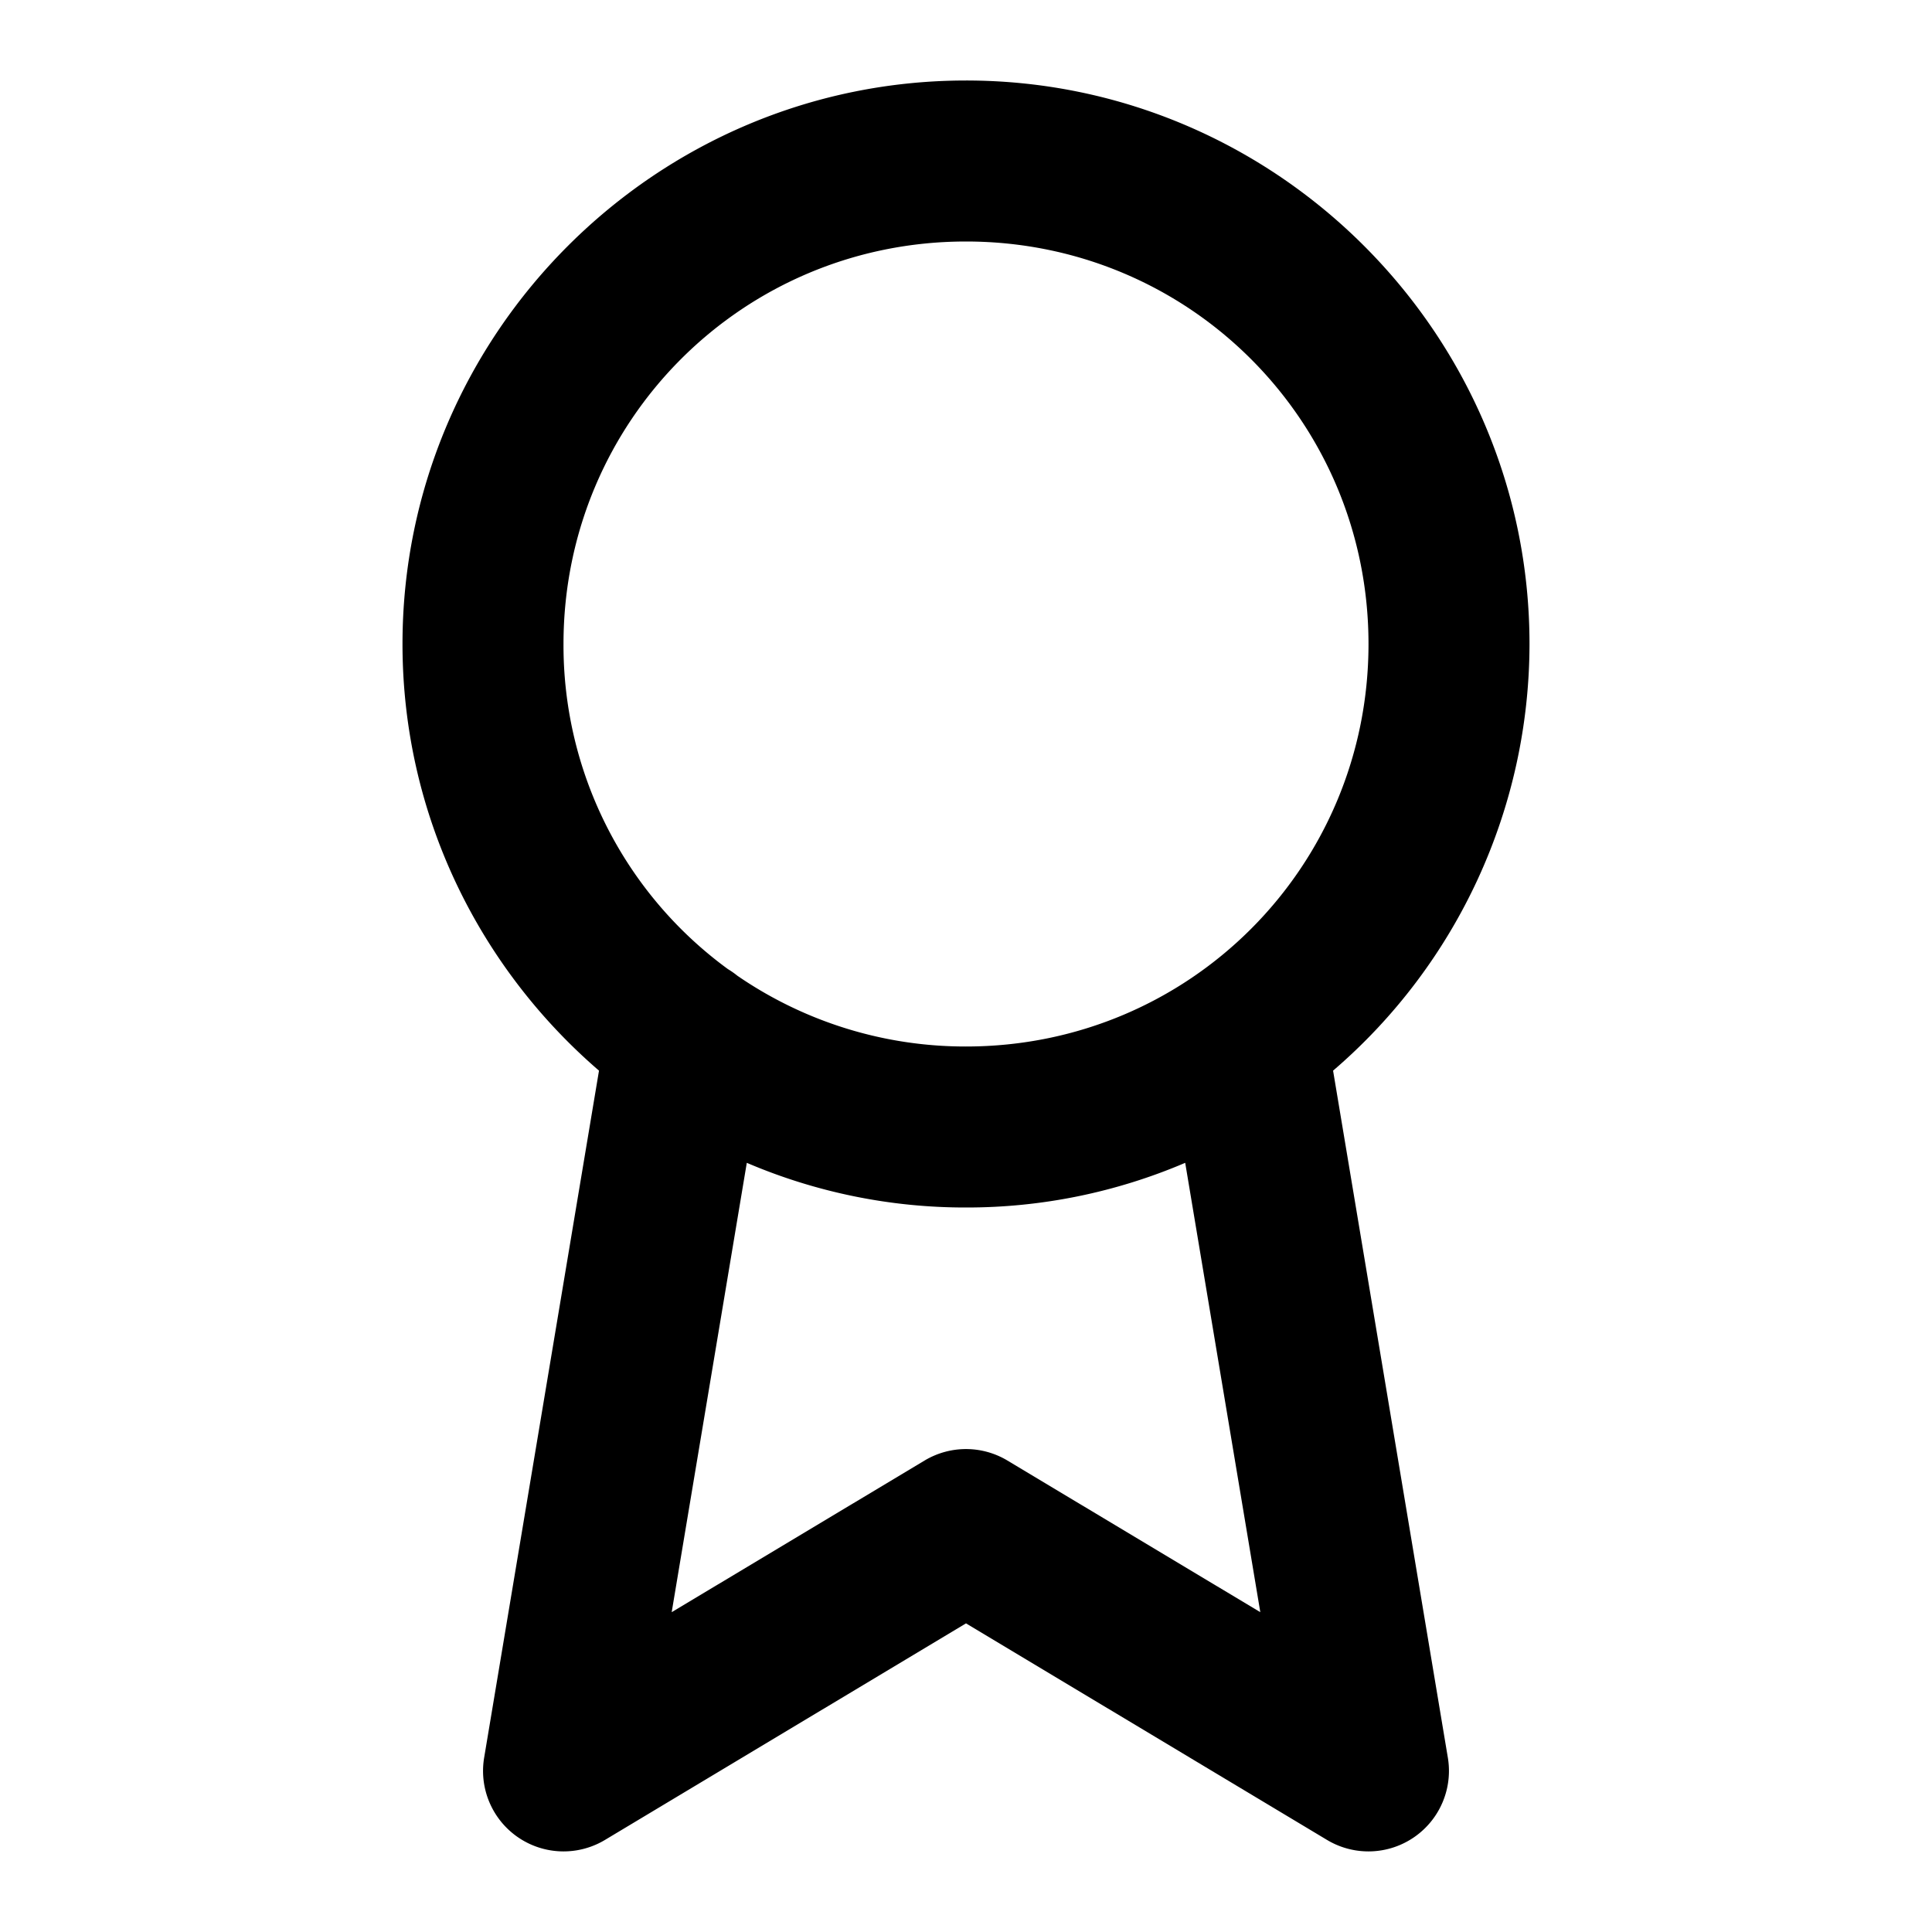 <svg xmlns="http://www.w3.org/2000/svg" width="24" height="24" viewBox="0 0 24 24"><path d="M12 1C8.146 1 5 4.146 5 8c0 2.115.95 4.015 2.441 5.3l-1.427 8.536a1 1 0 0 0 1.5 1.021L12 20.166l4.486 2.691a1 1 0 0 0 1.5-1.021L16.56 13.3A6.99 6.99 0 0 0 19 8c0-3.854-3.146-7-7-7zm0 2c2.773 0 5 2.227 5 5s-2.227 5-5 5a5 5 0 0 1-2.84-.879 1 1 0 0 0-.117-.082A4.98 4.98 0 0 1 7 8c0-2.773 2.227-5 5-5zM9.277 14.445A6.9 6.9 0 0 0 12 15a6.9 6.9 0 0 0 2.723-.555l.933 5.582-3.142-1.884a1 1 0 0 0-1.028 0l-3.142 1.884z"/></svg>